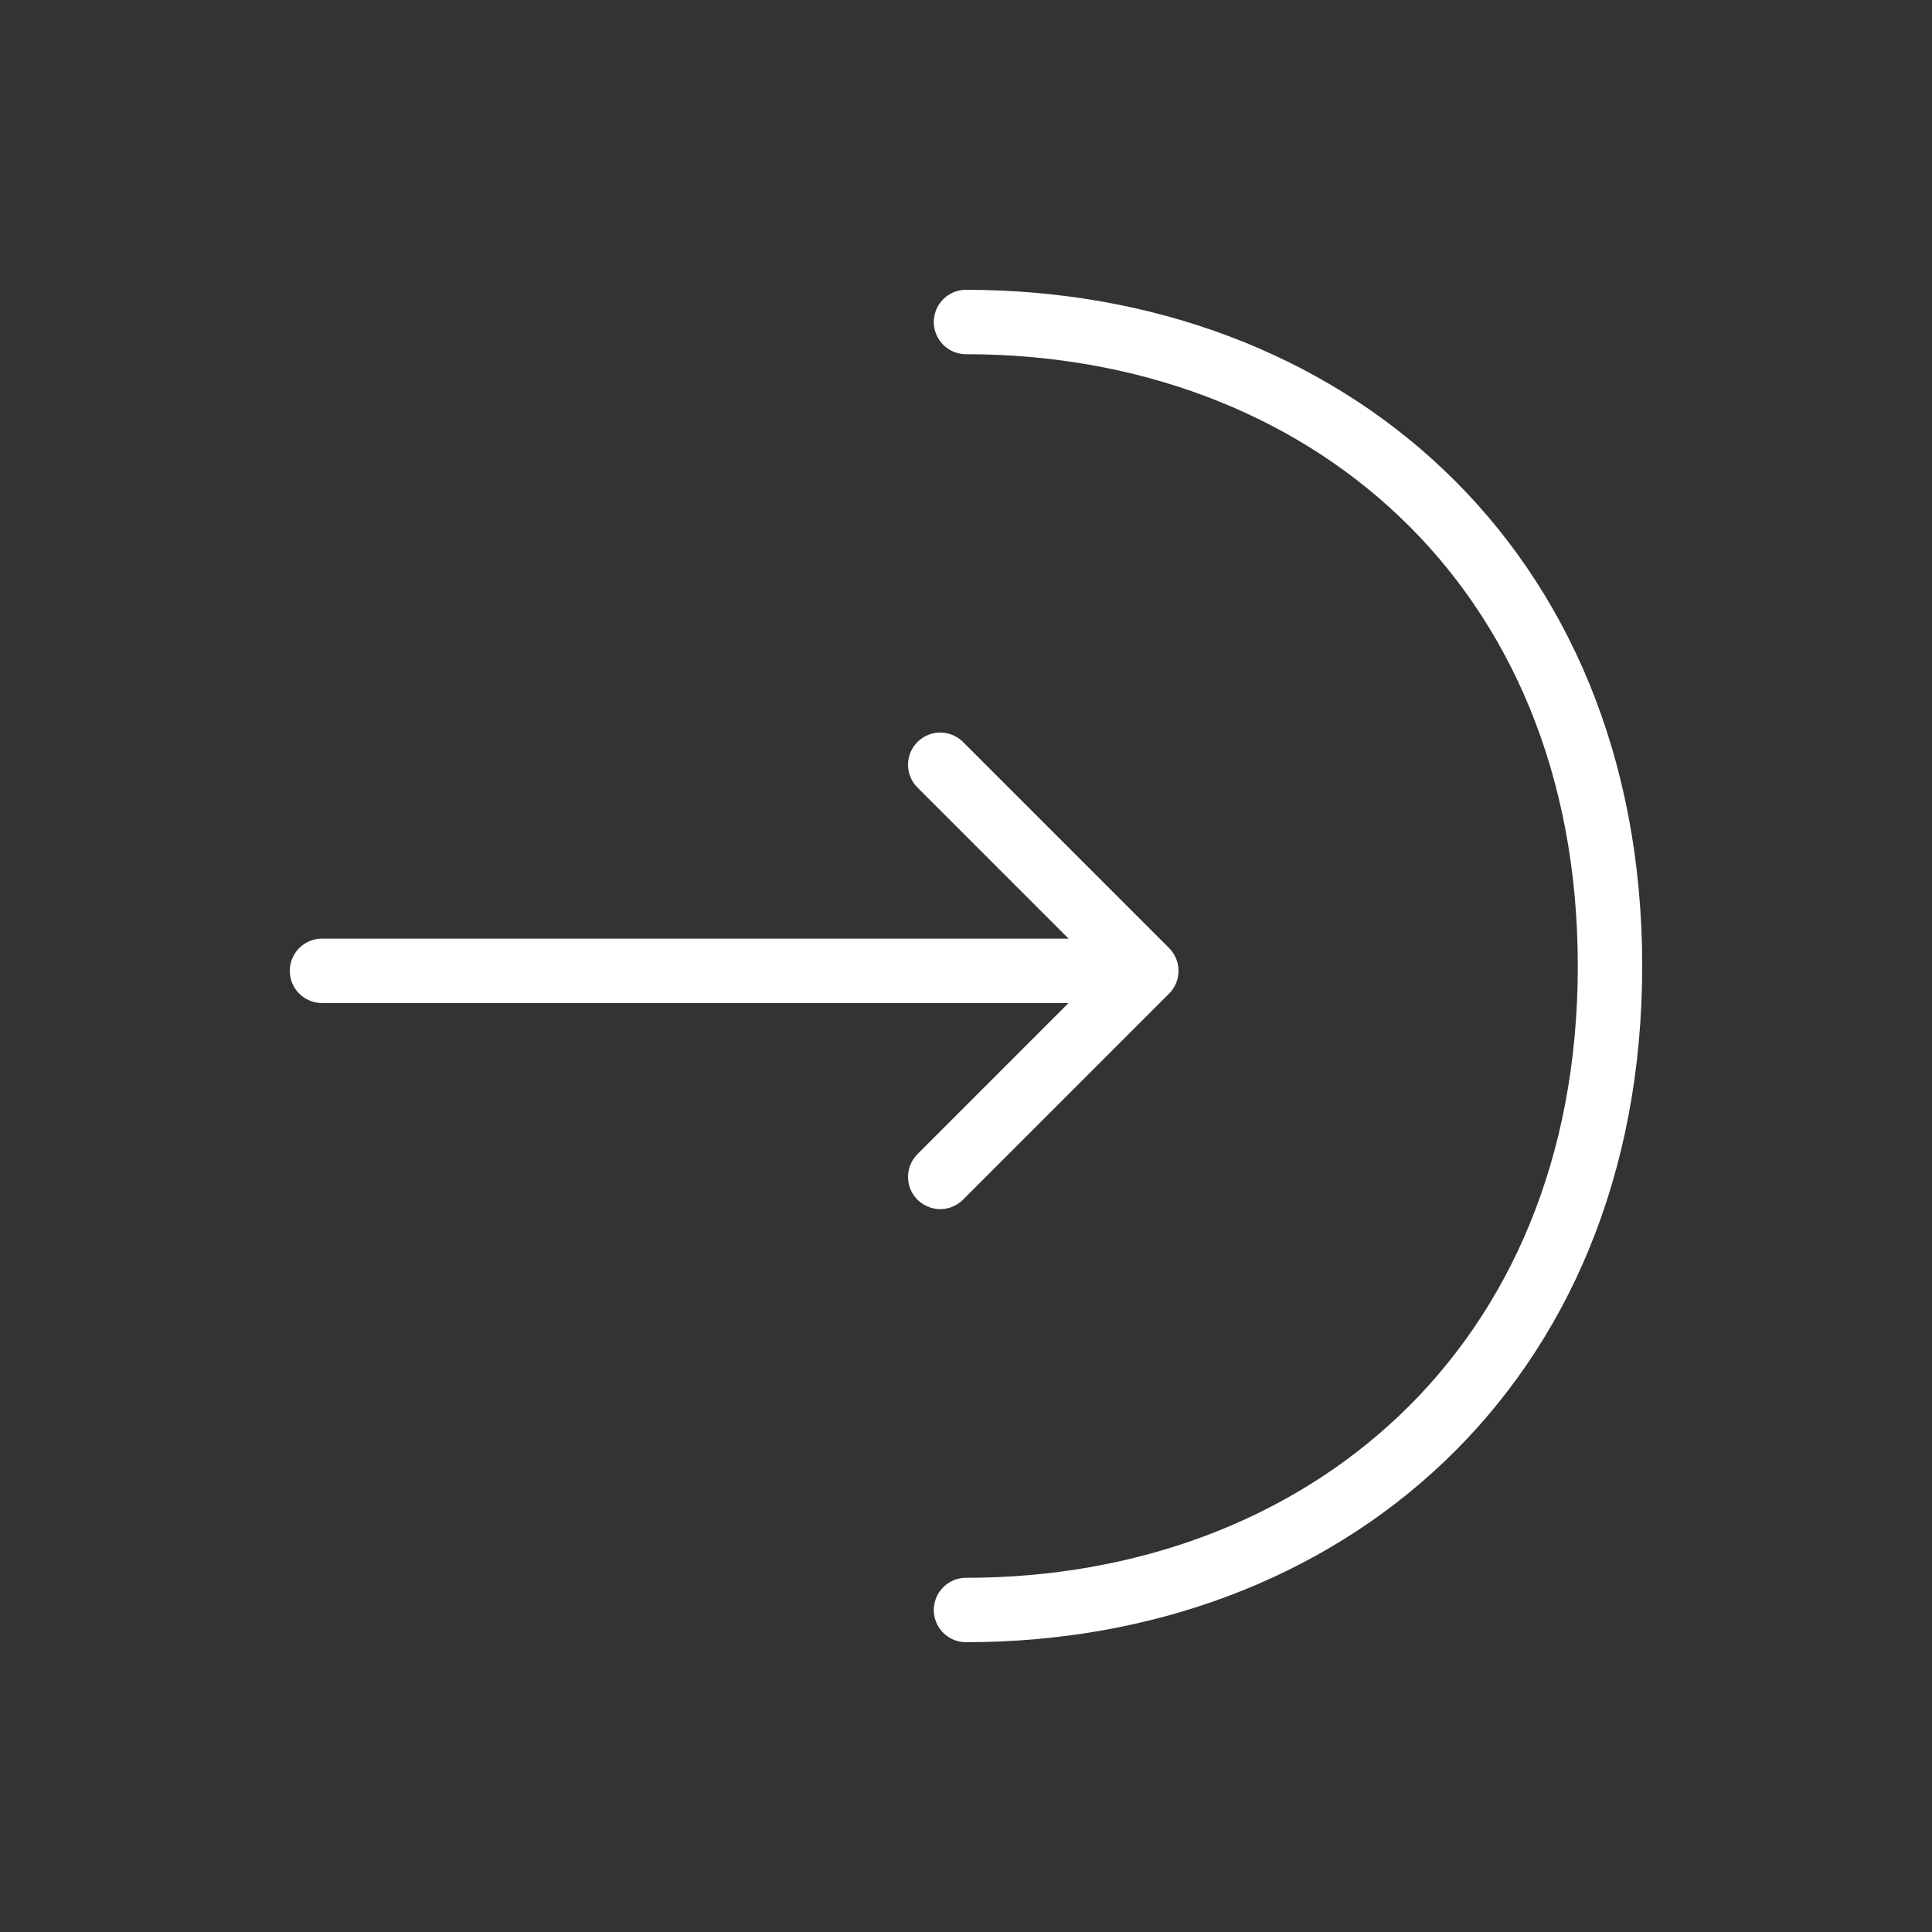 <svg width="18" height="18" viewBox="0 0 18 18" fill="none" xmlns="http://www.w3.org/2000/svg">
<rect x="0" y="0" width="18" height="18" fill="#333333" stroke="none"/>
<path d="M8.76 10.965L10.68 9.045L8.76 7.125" stroke="white" stroke-width="0.6" stroke-miterlimit="10" stroke-linecap="round" stroke-linejoin="round"/>
<path d="M3 9.045H10.627" stroke="white" stroke-width="0.6" stroke-miterlimit="10" stroke-linecap="round" stroke-linejoin="round"/>
<path d="M9 3C12.315 3 15 5.25 15 9C15 12.75 12.315 15 9 15" stroke="white" stroke-width="0.6" stroke-miterlimit="10" stroke-linecap="round" stroke-linejoin="round"/>
</svg>
